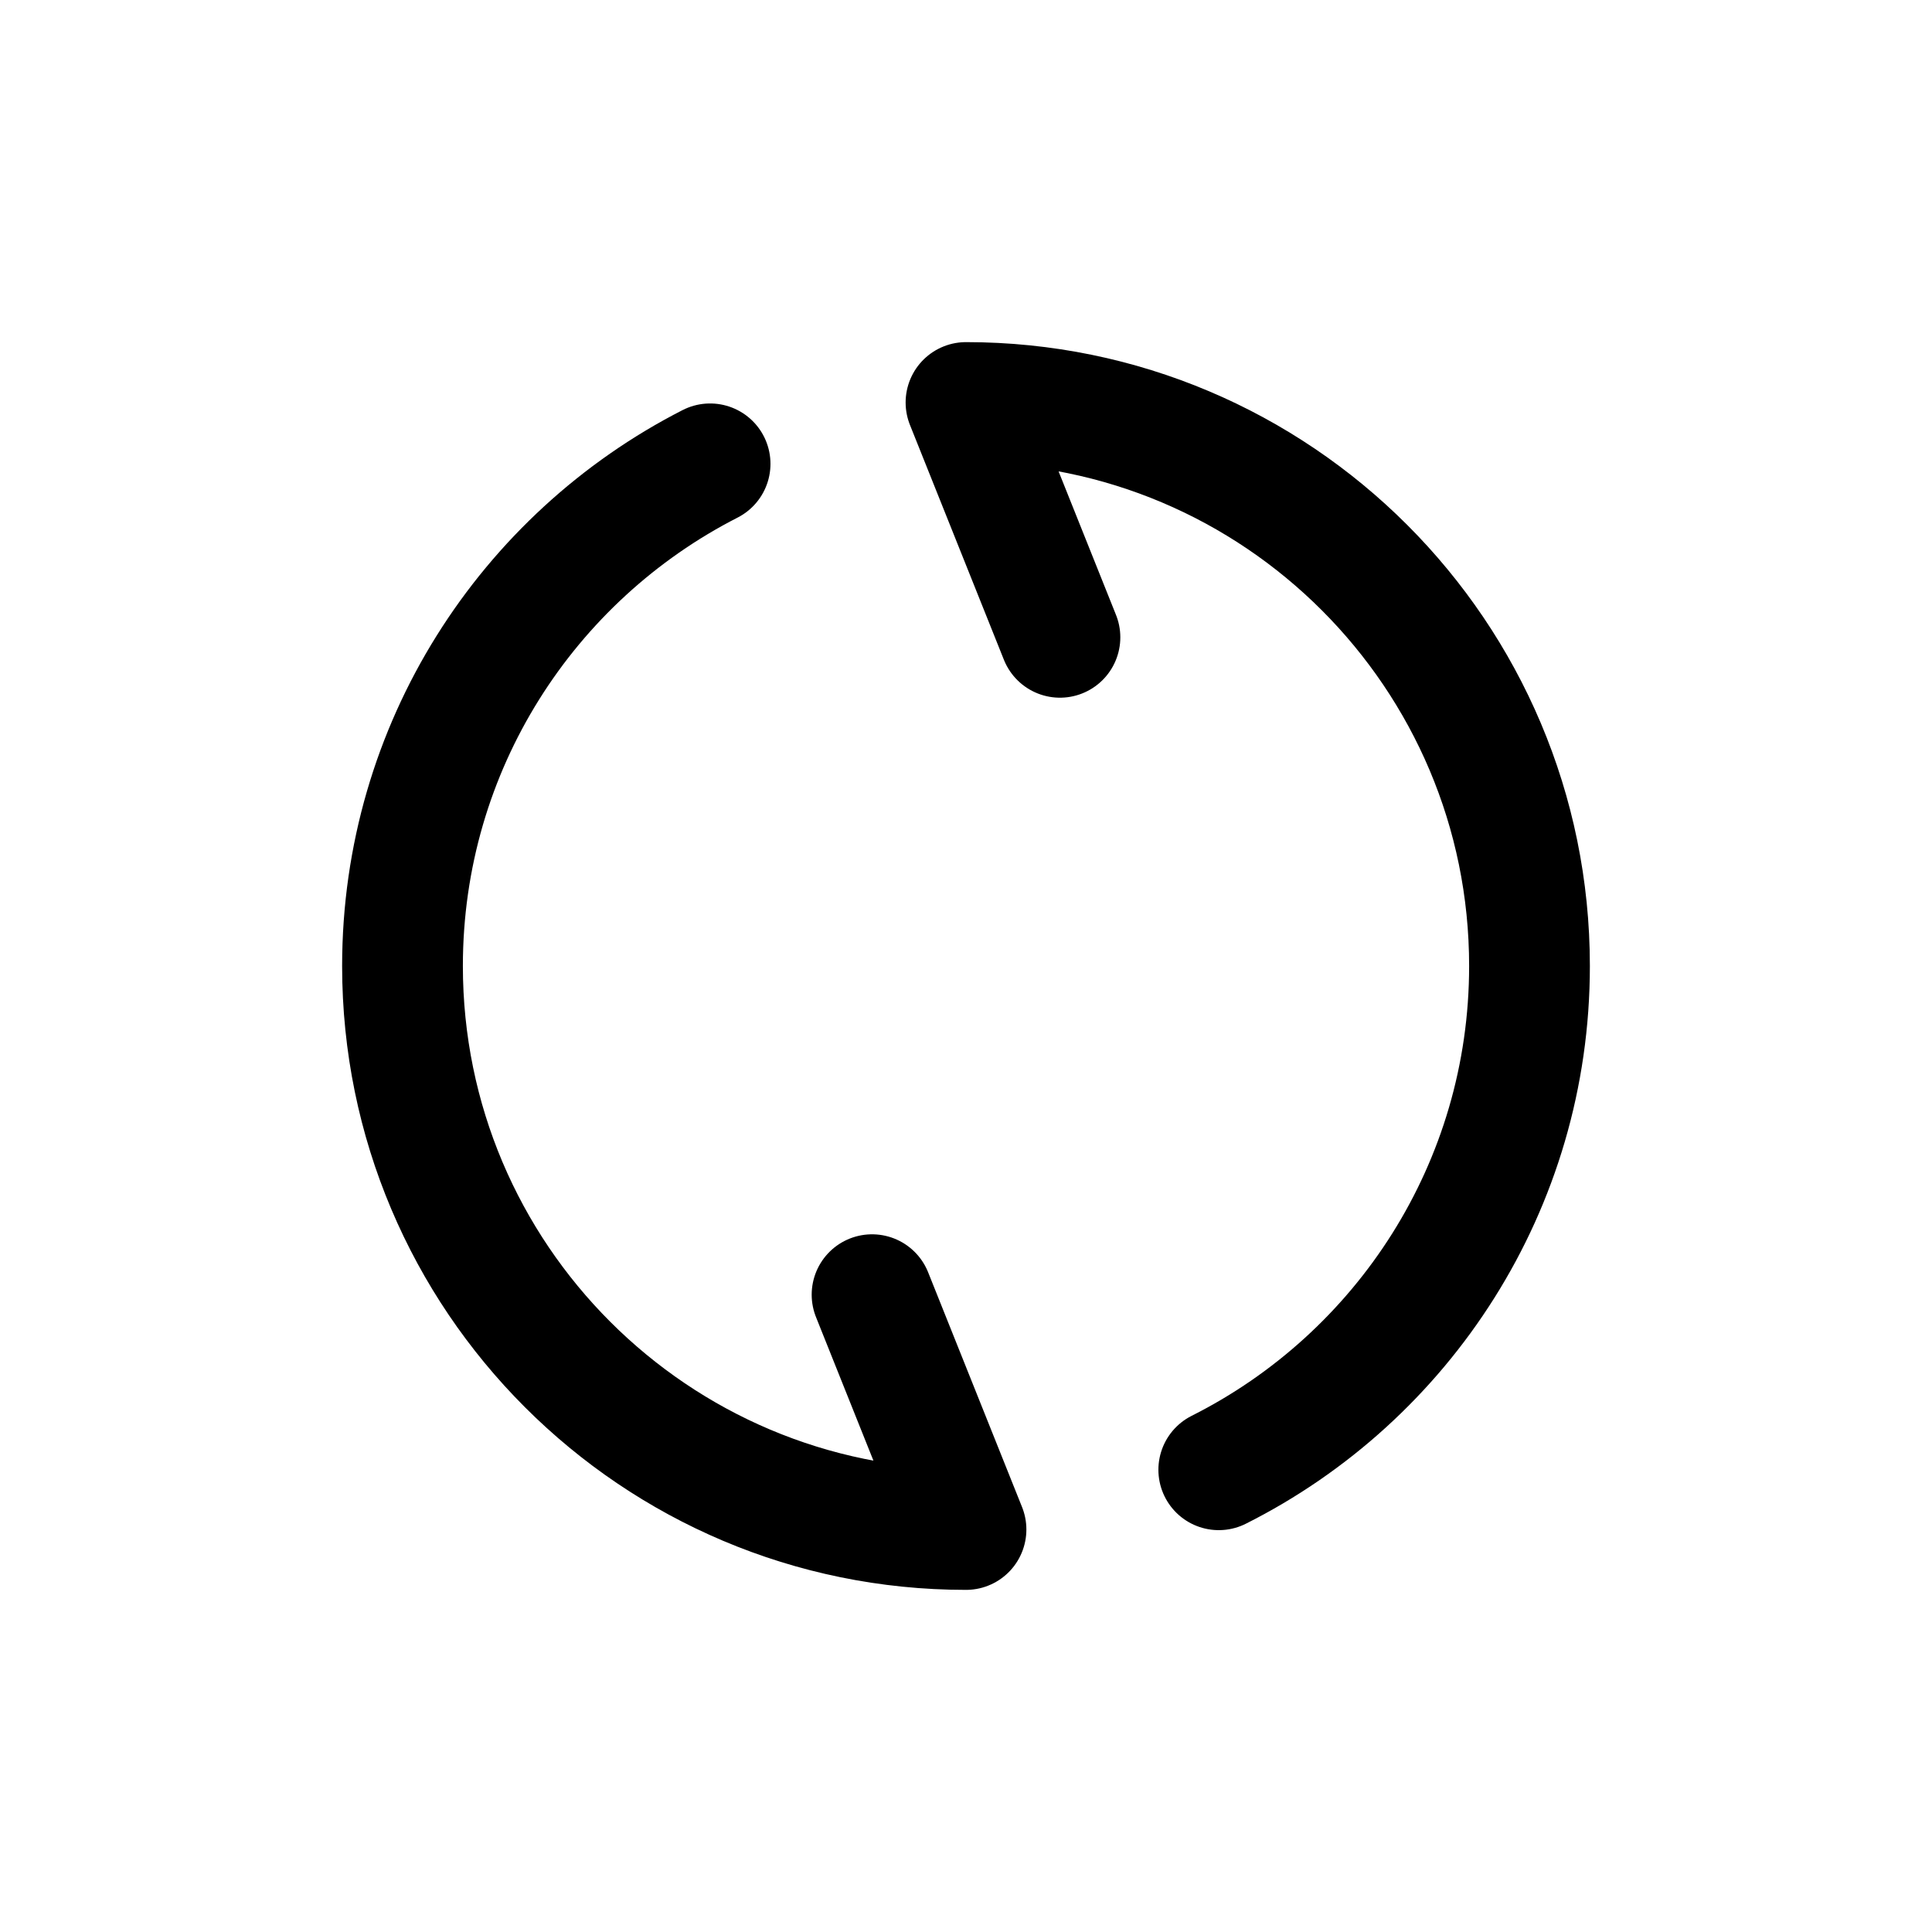 <svg width="24" height="24" viewBox="0 0 24 24" fill="none" xmlns="http://www.w3.org/2000/svg">
  <path
    d="M13.167 7.917L12 5C15.866 5 19 8.134 19 12C19 14.737 17.43 17.107 15.14 18.258M10.833 16.083L12 19C8.134 19 5 15.866 5 12C5 9.278 6.553 6.92 8.821 5.762"
    stroke="currentColor" stroke-width="1.5" stroke-linecap="round" stroke-linejoin="round" />
</svg>
